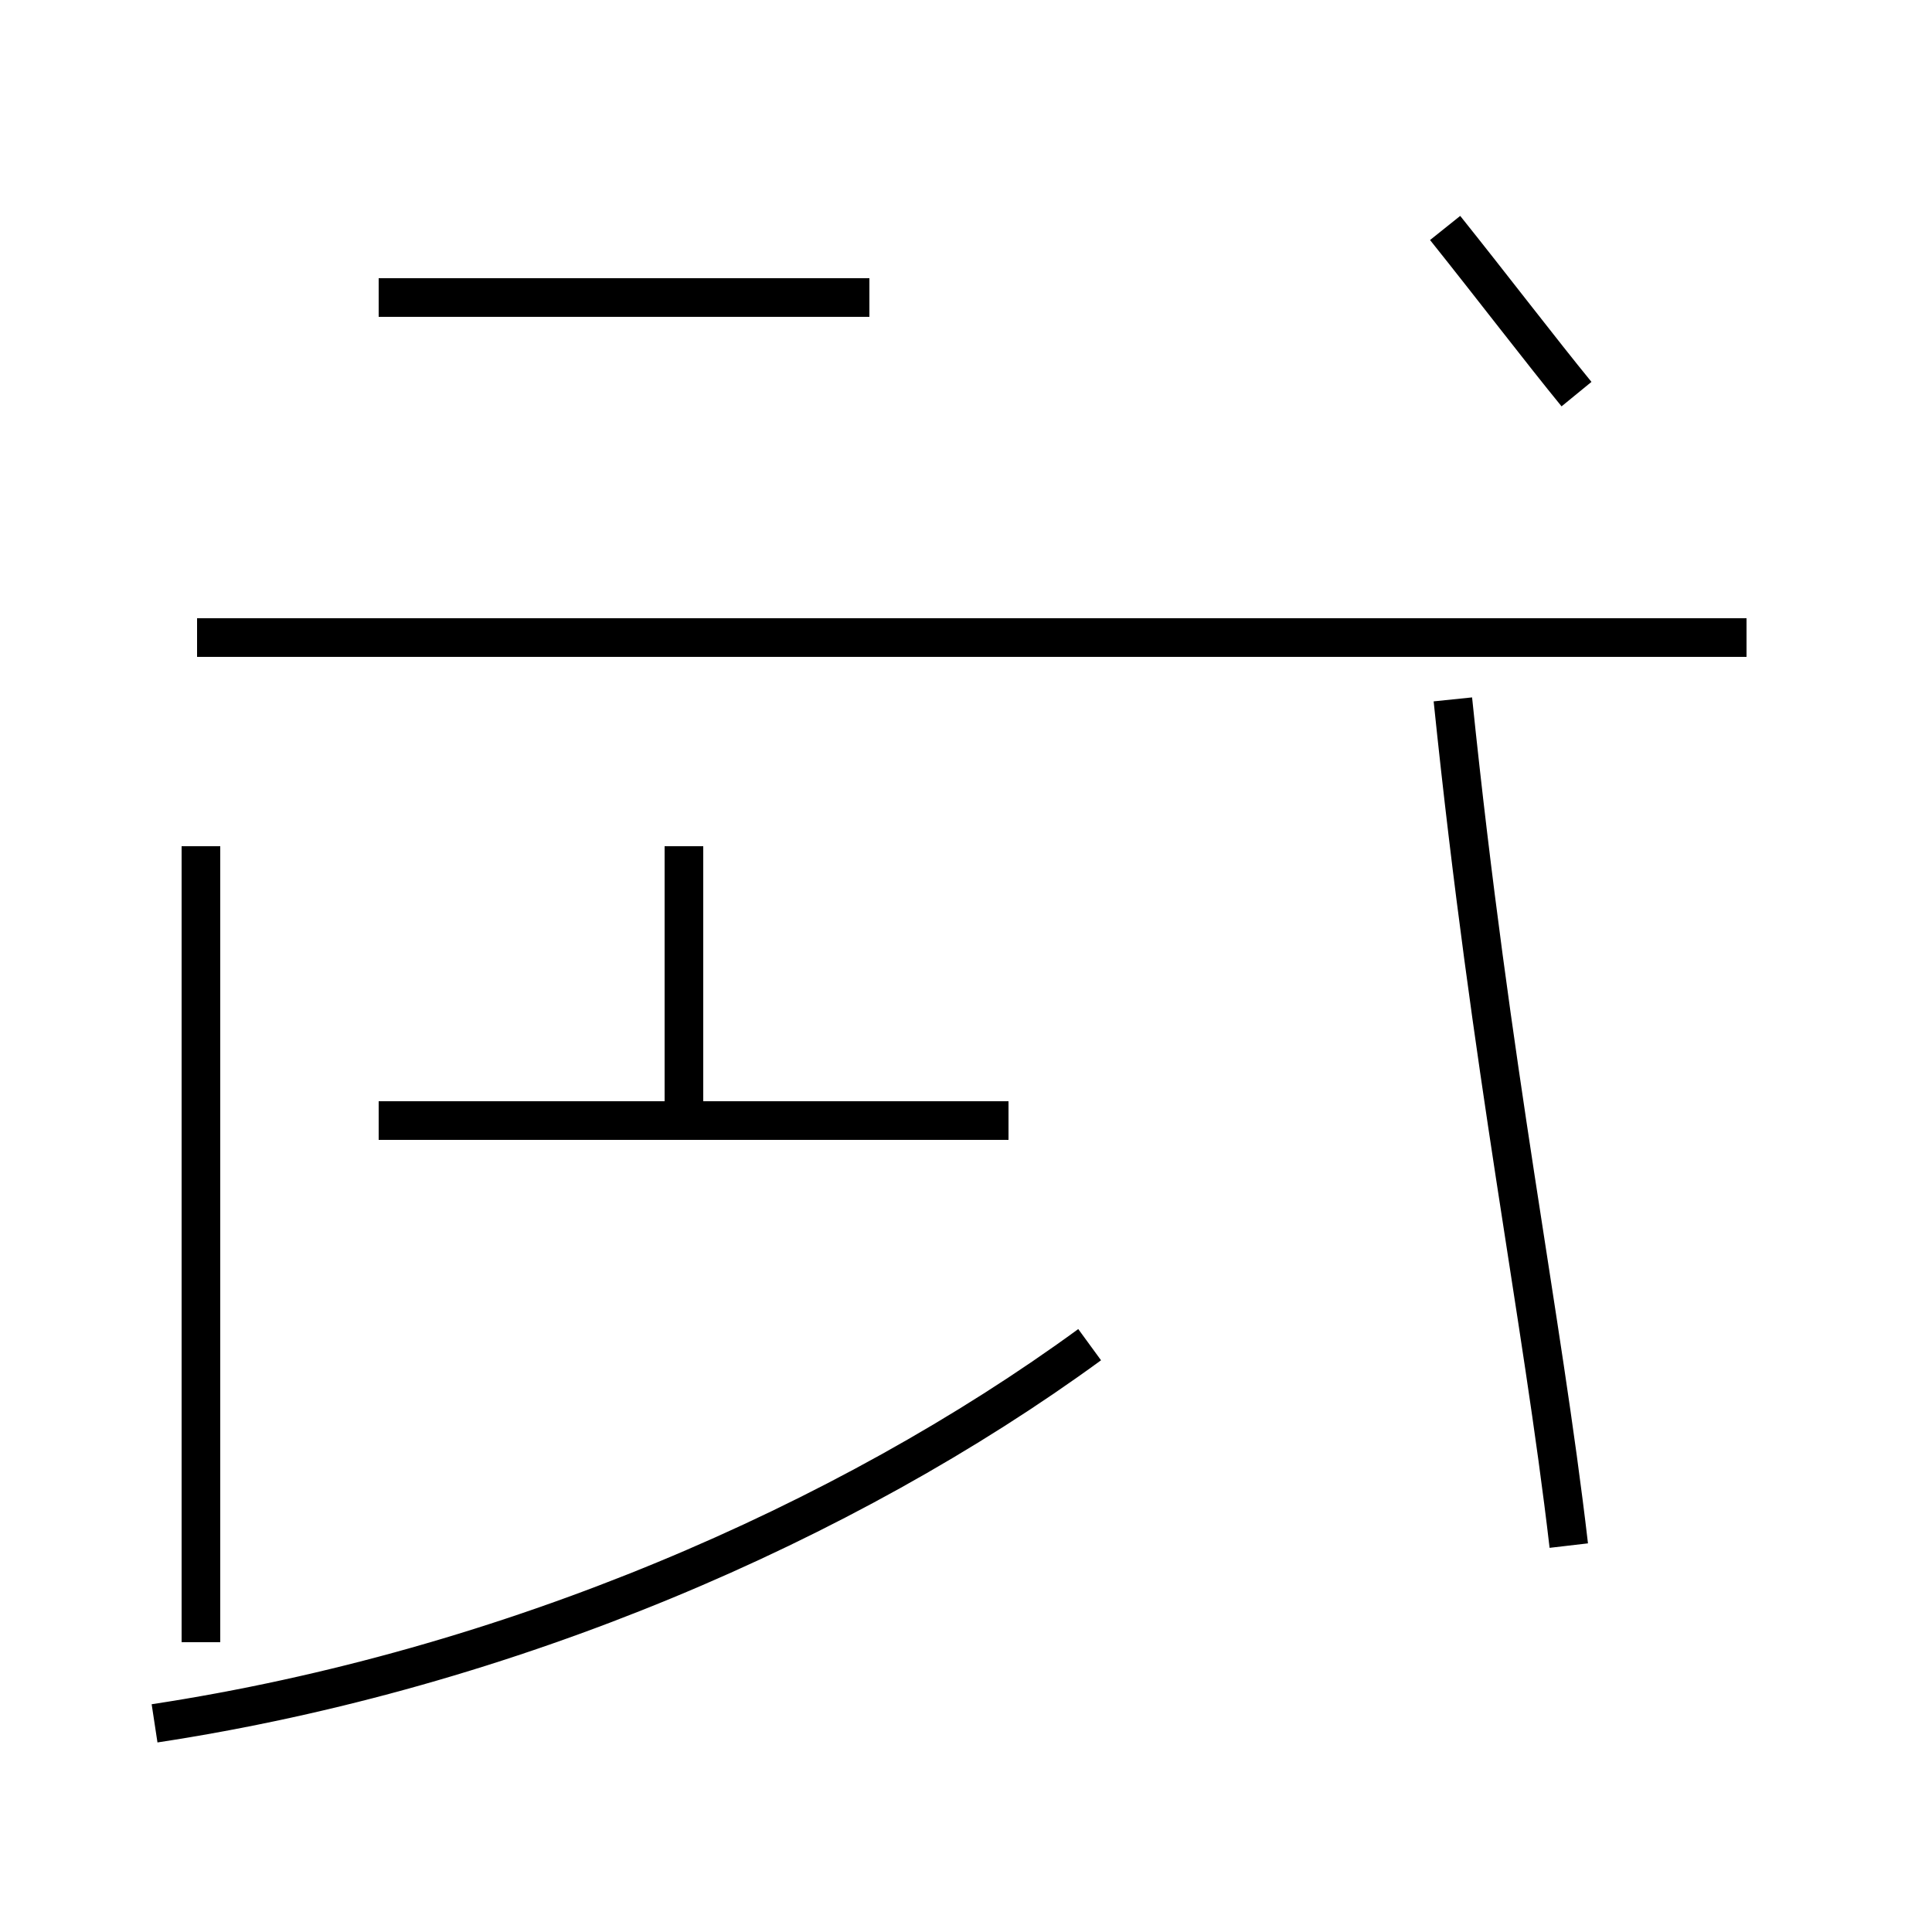 <?xml version='1.0' encoding='utf8'?>
<svg viewBox="0.0 -44.0 50.0 50.0" version="1.1" xmlns="http://www.w3.org/2000/svg">
<rect x="0.0" y="-44.0" width="50.0" height="50.0" fill="#808080" stroke="none"/>
<rect x="-1000" y="-1000" width="2000" height="2000" stroke="white" fill="white"/>
<g style="fill:none; stroke:#000000;  stroke-width:1">
<path d="M 9.8 36.3 L 22.5 36.3 M 5.2 1.5 L 5.2 22.1 M 17.7 15.0 L 17.7 22.1 M 26.1 15.0 L 9.8 15.0 M 45.2 27.5 L 5.1 27.5 M 40.8 33.8 C 39.9 34.9 38.6 36.6 37.4 38.1 M 4.0 -0.6 C 13.2 0.8 21.9 4.6 28.2 9.2 M 40.6 4.0 C 39.9 10.0 38.6 16.2 37.6 25.9 " transform="scale(1, -1)" />
</g>
</svg>